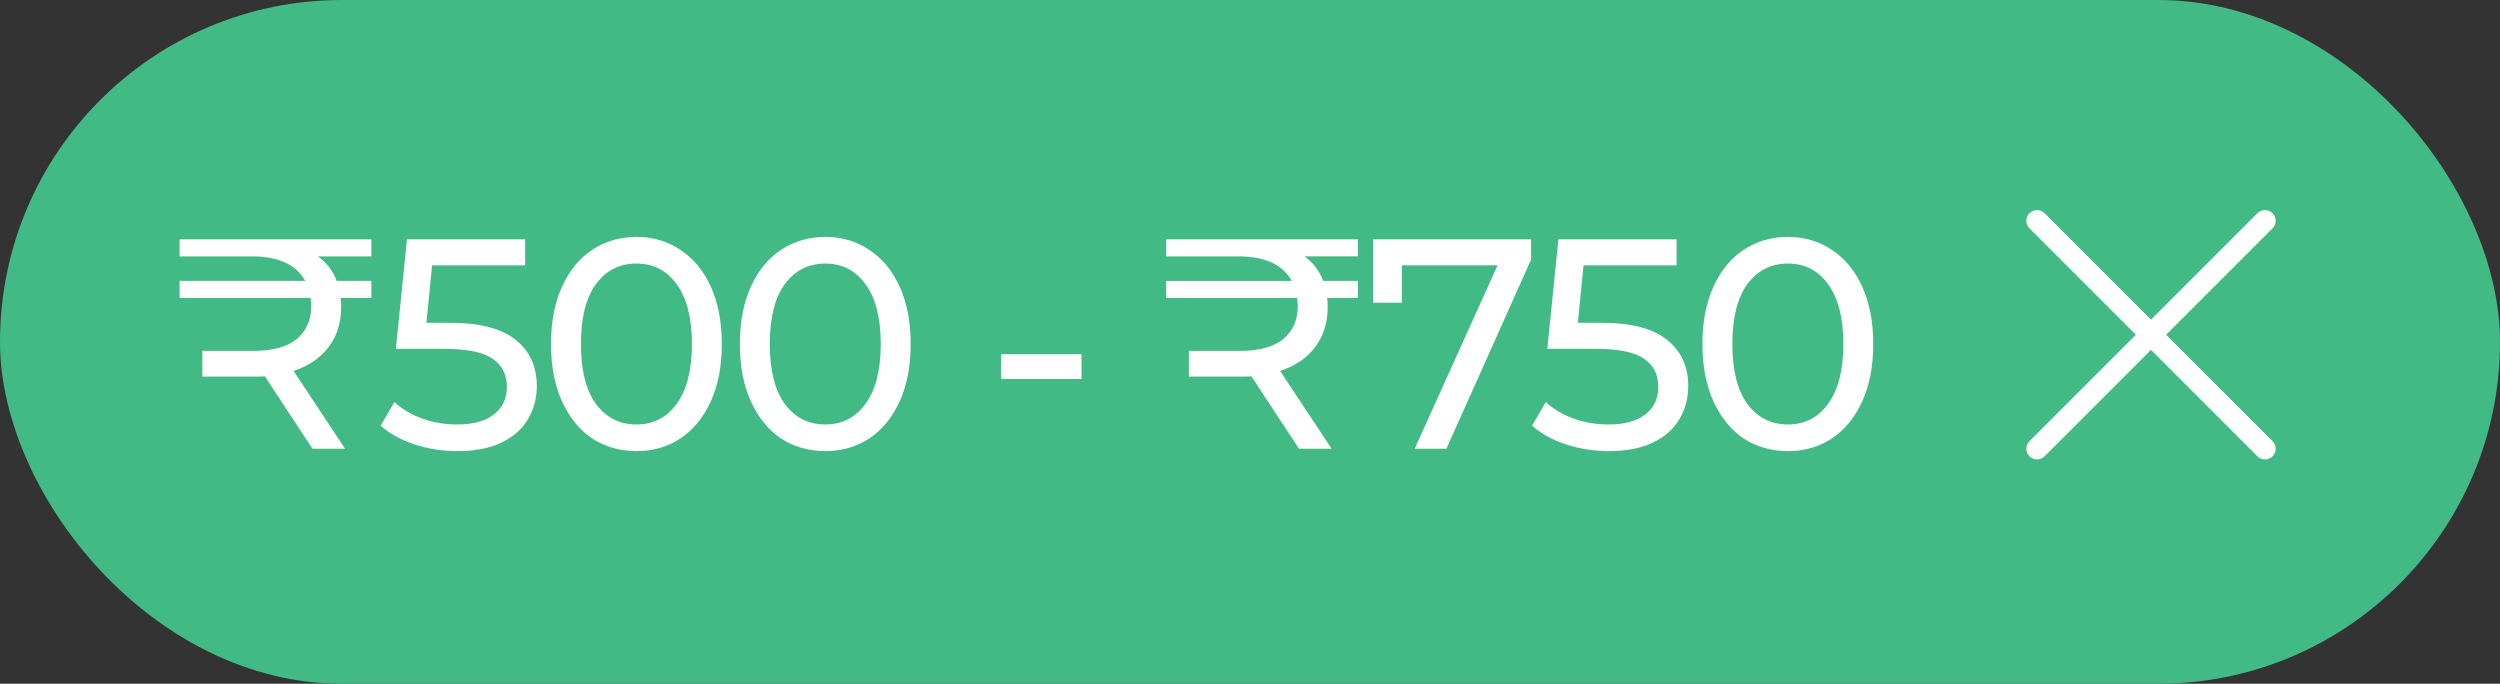 <svg xmlns="http://www.w3.org/2000/svg" width="117" height="32" fill="none" viewBox="0 0 117 32">
    <rect x="0" y="0" width="117" height="32" fill="#333333" stroke="none"/>
    <rect width="117" height="32" fill="#42BA85" rx="16"/>
    <path fill="#fff" d="M17.38 11.998h-2.506c.41.29.705.672.882 1.148h1.624v.798h-1.442c.019.093.028.233.028.42 0 .737-.196 1.363-.588 1.876-.383.513-.929.887-1.638 1.12L16.148 21h-1.526l-2.226-3.388c-.112.01-.28.014-.504.014H9.47v-1.204h2.38c.915 0 1.596-.187 2.044-.56.448-.383.672-.891.672-1.526 0-.093-.01-.224-.028-.392H8.406v-.798h5.88c-.43-.775-1.279-1.157-2.548-1.148H8.406V11.2h8.974v.798zm3.668 3.108c1.4 0 2.427.266 3.08.798.663.523.994 1.241.994 2.156 0 .579-.14 1.101-.42 1.568-.27.457-.686.821-1.246 1.092-.55.261-1.232.392-2.044.392-.69 0-1.358-.103-2.002-.308-.644-.215-1.176-.509-1.596-.882l.644-1.106c.336.317.766.574 1.288.77.523.187 1.074.28 1.652.28.738 0 1.307-.154 1.708-.462.41-.317.616-.747.616-1.288 0-.588-.224-1.031-.672-1.33-.448-.308-1.213-.462-2.296-.462h-2.226l.518-5.124h5.53v1.218h-4.354l-.266 2.688h1.092zm8.743 6.006c-.774 0-1.465-.196-2.072-.588-.597-.401-1.068-.98-1.414-1.736-.345-.756-.518-1.652-.518-2.688 0-1.036.173-1.932.518-2.688.346-.756.817-1.33 1.414-1.722.607-.401 1.298-.602 2.072-.602.766 0 1.447.2 2.044.602.607.392 1.083.966 1.428 1.722.346.756.518 1.652.518 2.688 0 1.036-.172 1.932-.518 2.688-.345.756-.821 1.335-1.428 1.736-.597.392-1.278.588-2.044.588zm0-1.246c.784 0 1.41-.322 1.876-.966.476-.644.714-1.577.714-2.8 0-1.223-.238-2.156-.714-2.8-.466-.644-1.092-.966-1.876-.966-.793 0-1.428.322-1.904.966-.466.644-.7 1.577-.7 2.8 0 1.223.234 2.156.7 2.8.476.644 1.11.966 1.904.966zm8.838 1.246c-.774 0-1.465-.196-2.072-.588-.597-.401-1.069-.98-1.414-1.736s-.518-1.652-.518-2.688c0-1.036.173-1.932.518-2.688.346-.756.817-1.33 1.414-1.722.607-.401 1.297-.602 2.072-.602.766 0 1.447.2 2.044.602.607.392 1.083.966 1.428 1.722.346.756.518 1.652.518 2.688 0 1.036-.172 1.932-.518 2.688-.345.756-.821 1.335-1.428 1.736-.597.392-1.279.588-2.044.588zm0-1.246c.784 0 1.41-.322 1.876-.966.476-.644.714-1.577.714-2.8 0-1.223-.238-2.156-.714-2.8-.467-.644-1.092-.966-1.876-.966-.793 0-1.428.322-1.904.966-.467.644-.7 1.577-.7 2.8 0 1.223.233 2.156.7 2.8.476.644 1.11.966 1.904.966zm8.22-3.29h3.766v1.162h-3.766v-1.162zm16.7-4.578h-2.505c.41.29.705.672.882 1.148h1.624v.798h-1.442c.019.093.028.233.028.42 0 .737-.196 1.363-.588 1.876-.383.513-.929.887-1.638 1.12L62.318 21h-1.526l-2.226-3.388c-.112.01-.28.014-.504.014H55.64v-1.204h2.38c.915 0 1.596-.187 2.044-.56.448-.383.672-.891.672-1.526 0-.093-.01-.224-.028-.392h-6.132v-.798h5.88c-.43-.775-1.279-1.157-2.548-1.148h-3.332V11.2h8.974v.798zm8.105-.798v.952L67.692 21h-1.484l3.878-8.582h-4.48v1.75h-1.344V11.2h7.392zm3.28 3.906c1.4 0 2.428.266 3.08.798.664.523.995 1.241.995 2.156 0 .579-.14 1.101-.42 1.568-.27.457-.686.821-1.246 1.092-.55.261-1.232.392-2.044.392-.69 0-1.358-.103-2.002-.308-.644-.215-1.176-.509-1.596-.882l.644-1.106c.336.317.765.574 1.288.77.523.187 1.073.28 1.652.28.737 0 1.307-.154 1.708-.462.41-.317.616-.747.616-1.288 0-.588-.224-1.031-.672-1.33-.448-.308-1.213-.462-2.296-.462h-2.226l.518-5.124h5.53v1.218h-4.354l-.266 2.688h1.092zm8.744 6.006c-.775 0-1.465-.196-2.072-.588-.597-.401-1.069-.98-1.414-1.736s-.518-1.652-.518-2.688c0-1.036.173-1.932.518-2.688.345-.756.817-1.33 1.414-1.722.607-.401 1.297-.602 2.072-.602.765 0 1.447.2 2.044.602.607.392 1.083.966 1.428 1.722s.518 1.652.518 2.688c0 1.036-.173 1.932-.518 2.688-.345.756-.821 1.335-1.428 1.736-.597.392-1.279.588-2.044.588zm0-1.246c.784 0 1.41-.322 1.876-.966.476-.644.714-1.577.714-2.8 0-1.223-.238-2.156-.714-2.8-.467-.644-1.092-.966-1.876-.966-.793 0-1.428.322-1.904.966-.467.644-.7 1.577-.7 2.8 0 1.223.233 2.156.7 2.8.476.644 1.11.966 1.904.966z"/>
    <path stroke="#fff" stroke-linecap="round" stroke-linejoin="round" d="M95.334 10.333L106 21M95.334 21L106 10.333"/>
</svg>
